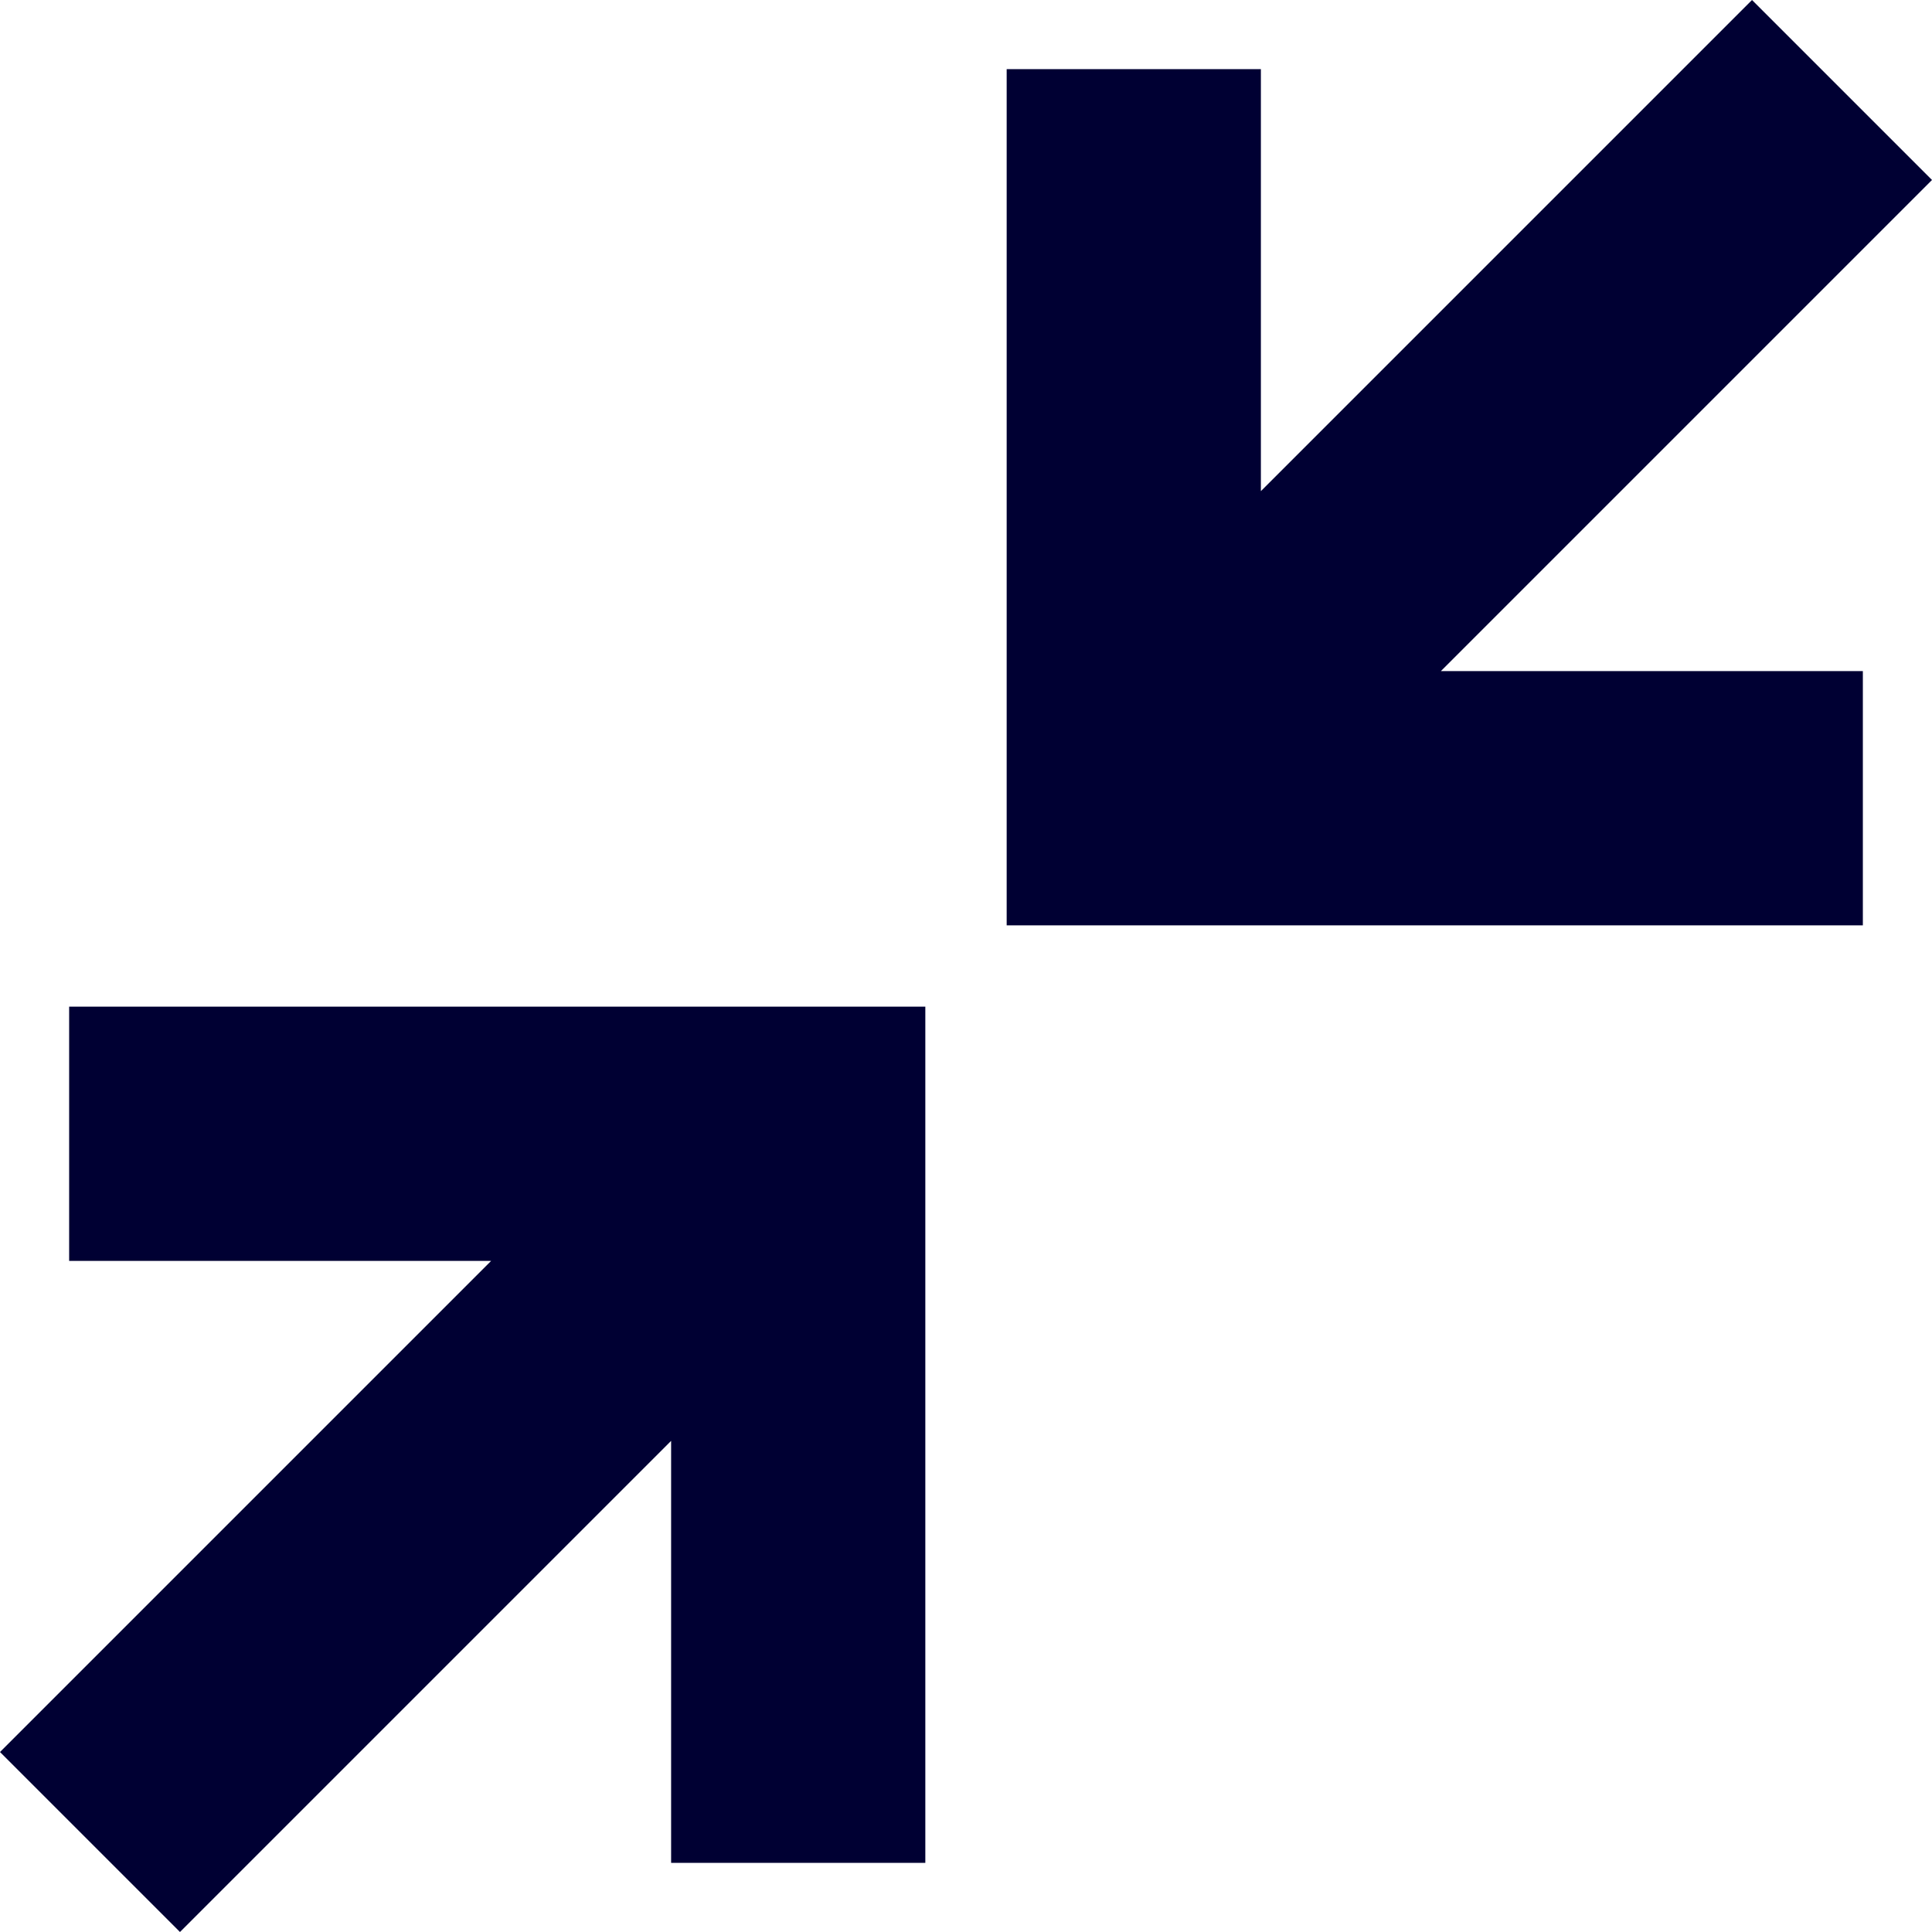 <svg xmlns="http://www.w3.org/2000/svg" viewBox="0 0 19 19"><title>collapse</title><style>*{fill:#003;}</style><polygon points="0.68 9.9 0.68 12.4 4.83 12.4 0 17.23 1.77 19 6.6 14.17 6.6 18.32 9.1 18.32 9.1 9.9 0.68 9.9"/><polygon points="18.32 9.1 18.32 6.6 14.17 6.6 19 1.77 17.23 0 12.4 4.83 12.4 0.68 9.9 0.68 9.9 9.1 18.32 9.1"/></svg>